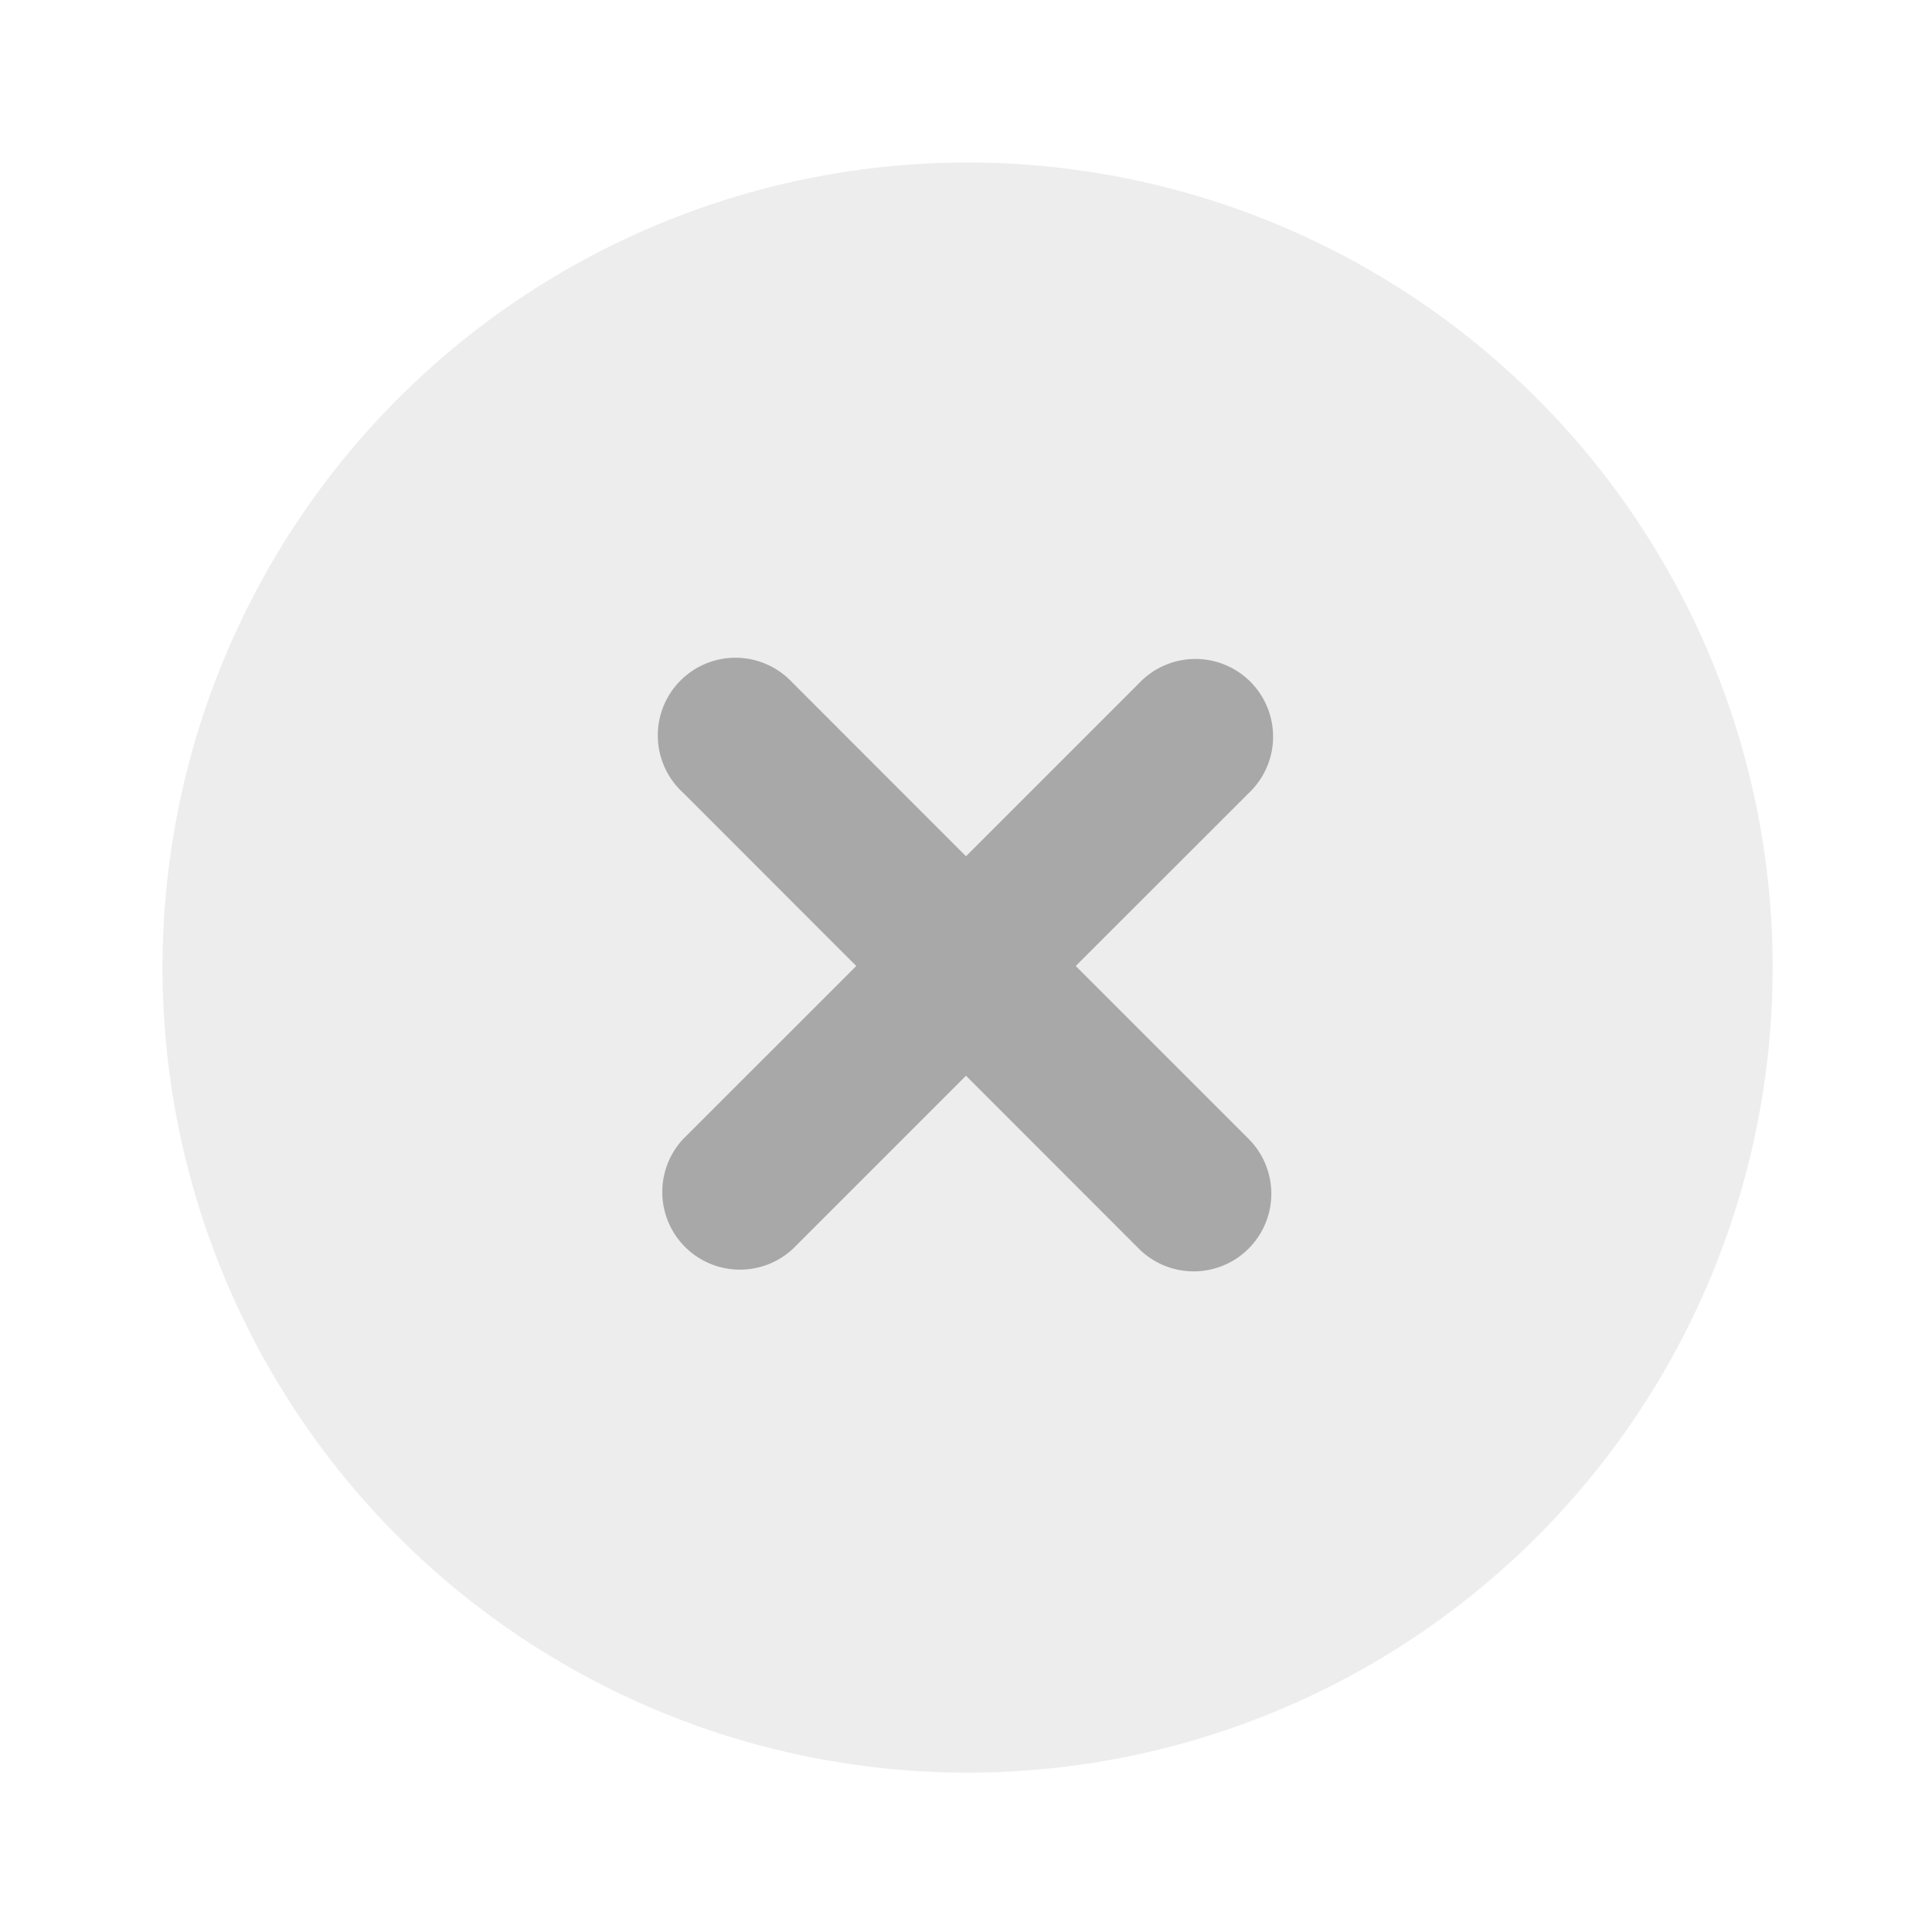 <?xml version="1.0" standalone="no"?><!DOCTYPE svg PUBLIC "-//W3C//DTD SVG 1.1//EN" "http://www.w3.org/Graphics/SVG/1.1/DTD/svg11.dtd"><svg t="1651908207231" class="icon" viewBox="0 0 1024 1024" version="1.1" xmlns="http://www.w3.org/2000/svg" p-id="5272" xmlns:xlink="http://www.w3.org/1999/xlink" width="300" height="300"><defs><style type="text/css">@font-face { font-family: feedback-iconfont; src: url("//at.alicdn.com/t/font_1031158_u69w8yhxdu.woff2?t=1630033759944") format("woff2"), url("//at.alicdn.com/t/font_1031158_u69w8yhxdu.woff?t=1630033759944") format("woff"), url("//at.alicdn.com/t/font_1031158_u69w8yhxdu.ttf?t=1630033759944") format("truetype"); }
</style></defs><path d="M210.278 813.722A426.701 426.701 0 1 0 813.722 210.278 426.701 426.701 0 0 0 210.278 813.722z" fill="#A8A8A8" opacity=".2" p-id="5273"></path><path d="M420.403 362.24A41.165 41.165 0 1 0 362.24 420.352L453.837 512l-91.648 91.597a41.165 41.165 0 0 0 58.214 58.163L512 570.163l91.597 91.648a41.114 41.114 0 1 0 58.163-58.214L570.163 512l91.648-91.597a41.165 41.165 0 1 0-58.214-58.163L512 453.837l-91.597-91.648z" fill="#A8A8A8" p-id="5274"></path></svg>